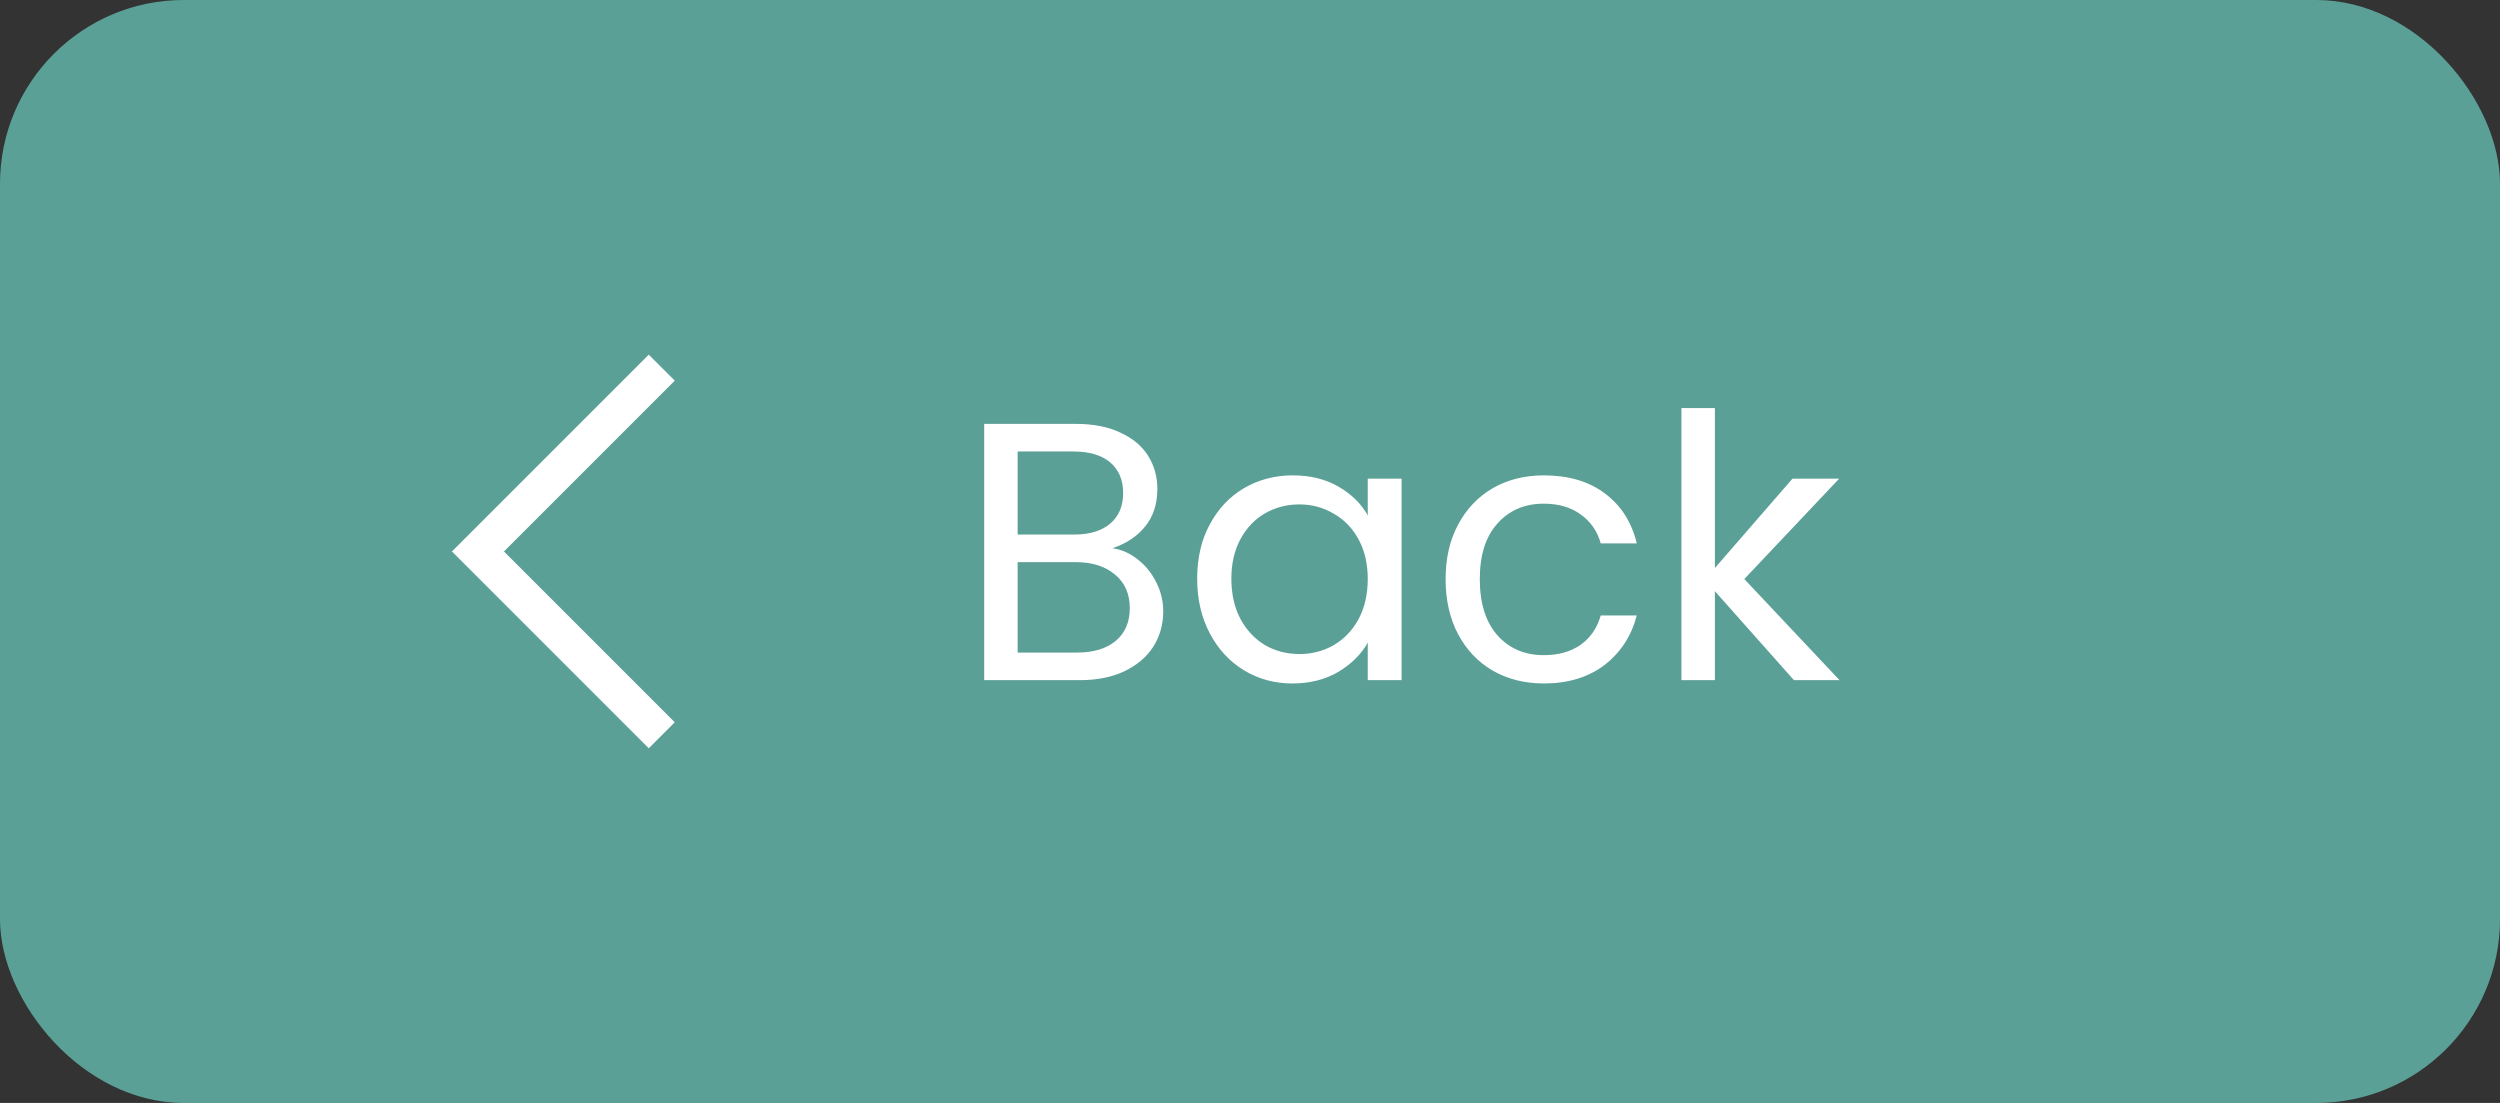 <svg width="136" height="60" viewBox="0 0 136 60" fill="none" xmlns="http://www.w3.org/2000/svg">
    <rect x="0" y="0" width="136" height="60" fill="#333333" stroke="none"/>
    <rect width="136" height="60" rx="10" fill="#76EADA" fill-opacity="0.6"/>
    <path d="M60.52 29.82C61.027 29.9 61.487 30.107 61.9 30.44C62.327 30.773 62.66 31.187 62.9 31.68C63.153 32.173 63.28 32.7 63.28 33.26C63.28 33.967 63.1 34.607 62.74 35.18C62.38 35.74 61.853 36.187 61.16 36.52C60.48 36.84 59.673 37 58.74 37H53.54V23.06H58.54C59.487 23.06 60.293 23.22 60.96 23.54C61.627 23.847 62.127 24.267 62.46 24.8C62.793 25.333 62.96 25.933 62.96 26.6C62.96 27.427 62.733 28.113 62.28 28.66C61.84 29.193 61.253 29.58 60.52 29.82ZM55.36 29.08H58.42C59.273 29.08 59.933 28.88 60.4 28.48C60.867 28.08 61.1 27.527 61.1 26.82C61.1 26.113 60.867 25.56 60.4 25.16C59.933 24.76 59.26 24.56 58.38 24.56H55.36V29.08ZM58.58 35.5C59.487 35.5 60.193 35.287 60.7 34.86C61.207 34.433 61.46 33.84 61.46 33.08C61.46 32.307 61.193 31.7 60.66 31.26C60.127 30.807 59.413 30.58 58.52 30.58H55.36V35.5H58.58ZM65.126 31.48C65.126 30.36 65.352 29.38 65.806 28.54C66.259 27.687 66.879 27.027 67.666 26.56C68.466 26.093 69.352 25.86 70.326 25.86C71.286 25.86 72.119 26.067 72.826 26.48C73.532 26.893 74.059 27.413 74.406 28.04V26.04H76.246V37H74.406V34.96C74.046 35.6 73.506 36.133 72.786 36.56C72.079 36.973 71.252 37.18 70.306 37.18C69.332 37.18 68.452 36.94 67.666 36.46C66.879 35.98 66.259 35.307 65.806 34.44C65.352 33.573 65.126 32.587 65.126 31.48ZM74.406 31.5C74.406 30.673 74.239 29.953 73.906 29.34C73.572 28.727 73.119 28.26 72.546 27.94C71.986 27.607 71.366 27.44 70.686 27.44C70.006 27.44 69.386 27.6 68.826 27.92C68.266 28.24 67.819 28.707 67.486 29.32C67.152 29.933 66.986 30.653 66.986 31.48C66.986 32.32 67.152 33.053 67.486 33.68C67.819 34.293 68.266 34.767 68.826 35.1C69.386 35.42 70.006 35.58 70.686 35.58C71.366 35.58 71.986 35.42 72.546 35.1C73.119 34.767 73.572 34.293 73.906 33.68C74.239 33.053 74.406 32.327 74.406 31.5ZM78.641 31.5C78.641 30.367 78.868 29.38 79.321 28.54C79.775 27.687 80.401 27.027 81.201 26.56C82.015 26.093 82.941 25.86 83.981 25.86C85.328 25.86 86.435 26.187 87.301 26.84C88.181 27.493 88.761 28.4 89.041 29.56H87.081C86.895 28.893 86.528 28.367 85.981 27.98C85.448 27.593 84.781 27.4 83.981 27.4C82.941 27.4 82.101 27.76 81.461 28.48C80.821 29.187 80.501 30.193 80.501 31.5C80.501 32.82 80.821 33.84 81.461 34.56C82.101 35.28 82.941 35.64 83.981 35.64C84.781 35.64 85.448 35.453 85.981 35.08C86.515 34.707 86.881 34.173 87.081 33.48H89.041C88.748 34.6 88.161 35.5 87.281 36.18C86.401 36.847 85.301 37.18 83.981 37.18C82.941 37.18 82.015 36.947 81.201 36.48C80.401 36.013 79.775 35.353 79.321 34.5C78.868 33.647 78.641 32.647 78.641 31.5ZM97.59 37L93.29 32.16V37H91.47V22.2H93.29V30.9L97.51 26.04H100.05L94.89 31.5L100.07 37H97.59Z" fill="white"/>
    <path d="M36 40L26 30L36 20" stroke="white" stroke-width="2"/>
</svg>
